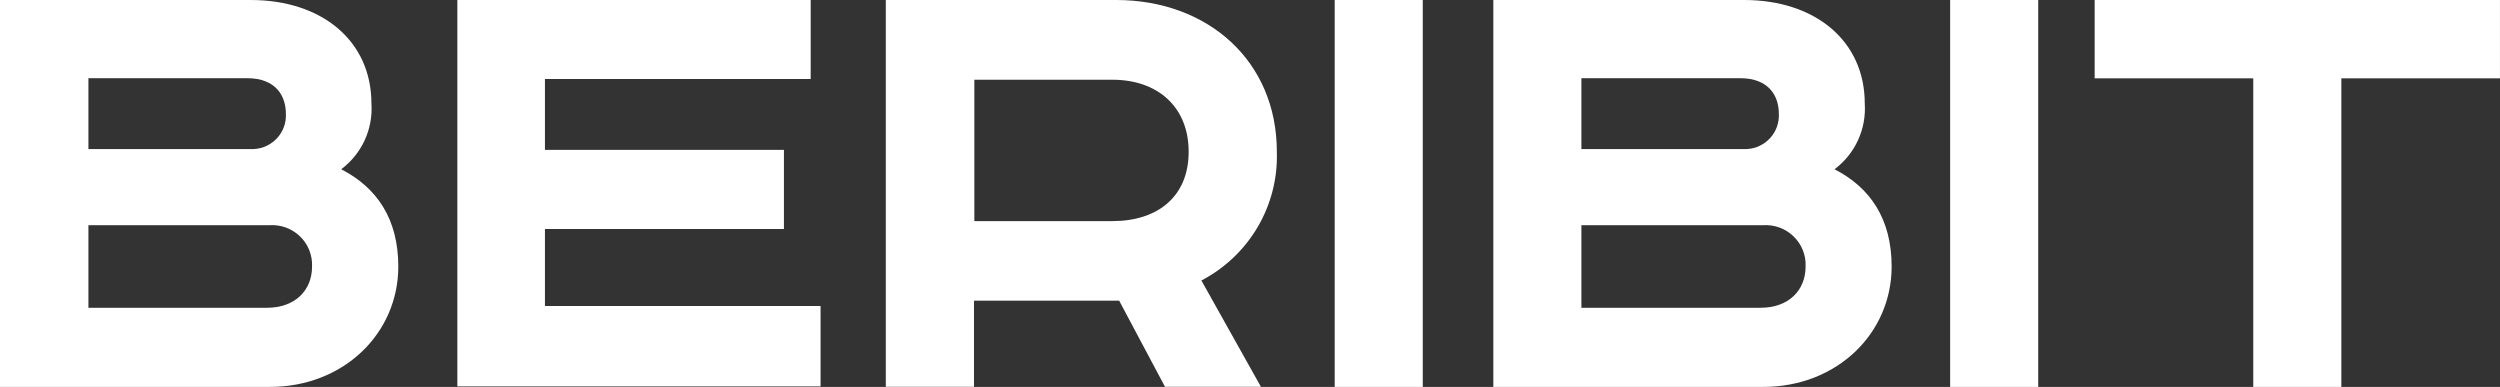<svg width="84" height="13" viewBox="0 0 84 13" fill="none" xmlns="http://www.w3.org/2000/svg">
<rect x="0" y="0" width="84" height="13" fill="#333333" stroke="none"/>
<path d="M8.429 0C10.8 0 12.48 1.361 12.48 3.48C12.509 3.903 12.431 4.326 12.254 4.711C12.076 5.096 11.805 5.432 11.464 5.687C12.664 6.302 13.383 7.357 13.383 8.956C13.383 11.191 11.556 13 9.069 13H0V0H8.429ZM2.971 5.008H8.537C8.838 4.991 9.119 4.855 9.319 4.632C9.52 4.409 9.622 4.116 9.605 3.817C9.605 3.254 9.297 2.627 8.301 2.627H2.971V5.008ZM2.971 10.341H8.969C9.917 10.341 10.485 9.754 10.485 8.956C10.493 8.768 10.461 8.58 10.391 8.405C10.321 8.229 10.214 8.071 10.078 7.94C9.941 7.808 9.778 7.707 9.599 7.643C9.421 7.579 9.23 7.553 9.041 7.567H2.971V10.341Z" fill="white"/>
<path d="M27.239 0V2.655H18.31V5.036H26.34V7.694H18.31V10.282H27.571V12.984H15.367V0H27.239Z" fill="white"/>
<path d="M37.5 0C40.579 0 42.902 2.044 42.902 5.099C42.931 5.984 42.709 6.858 42.261 7.623C41.812 8.388 41.156 9.012 40.367 9.425L42.367 12.996H39.144L37.604 10.103H32.726V12.996H29.763V0H37.5ZM32.738 7.429H37.38C38.896 7.429 39.939 6.607 39.939 5.099C39.939 3.591 38.896 2.679 37.38 2.679H32.738V7.429Z" fill="white"/>
<path d="M47.805 0V13H44.846V0H47.805Z" fill="white"/>
<path d="M58.605 0C60.976 0 62.656 1.361 62.656 3.48C62.684 3.903 62.607 4.326 62.429 4.711C62.252 5.096 61.981 5.432 61.64 5.687C62.84 6.302 63.559 7.357 63.559 8.956C63.559 11.191 61.732 13 59.245 13H50.176V0H58.605ZM53.135 5.008H58.701C59.002 4.991 59.283 4.855 59.483 4.632C59.683 4.409 59.786 4.116 59.769 3.817C59.769 3.254 59.461 2.627 58.465 2.627H53.135V5.008ZM53.135 10.341H59.153C60.1 10.341 60.668 9.754 60.668 8.956C60.677 8.768 60.645 8.58 60.575 8.405C60.505 8.229 60.398 8.071 60.261 7.94C60.125 7.808 59.962 7.707 59.783 7.643C59.605 7.579 59.414 7.553 59.225 7.567H53.135V10.341Z" fill="white"/>
<path d="M68.484 0V13H65.525V0H68.484Z" fill="white"/>
<path d="M83.999 0V2.631H78.669V13H75.71V2.631H70.38V0H83.999Z" fill="white"/>
</svg>
